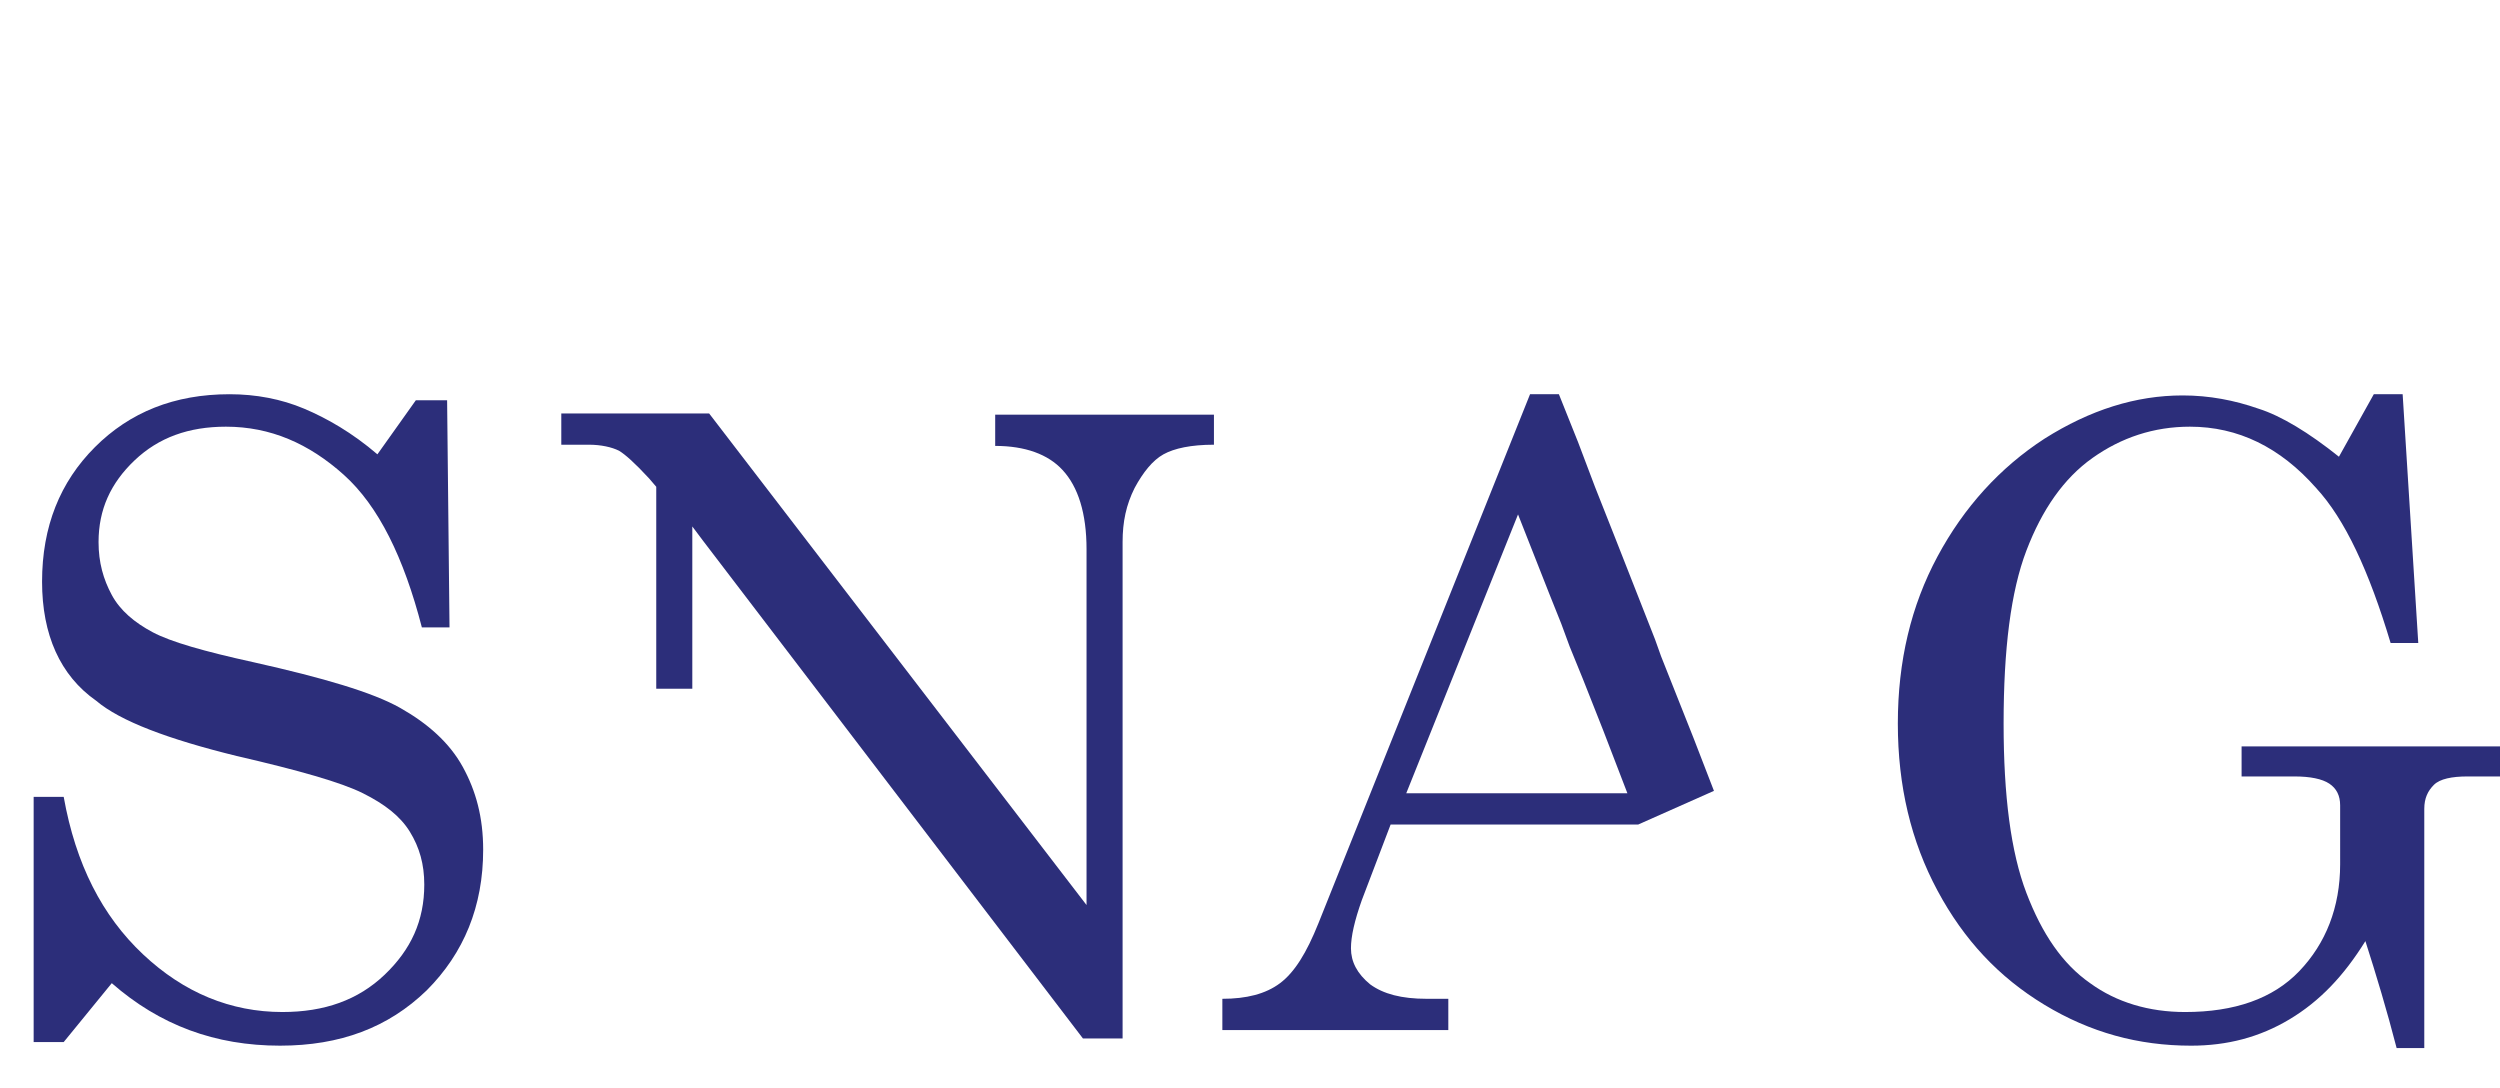 <?xml version="1.0" encoding="utf-8"?>
<!-- Generator: Adobe Illustrator 21.0.2, SVG Export Plug-In . SVG Version: 6.00 Build 0)  -->
<svg version="1.1" id="Layer_1" xmlns="http://www.w3.org/2000/svg" xmlns:xlink="http://www.w3.org/1999/xlink" x="0px" y="0px"
	 viewBox="0 0 208 90.5" style="enable-background:new 0 0 208 90.5;" xml:space="preserve">
<style type="text/css">
	.st0{fill:#2C2E7A;}
</style>
<g>
	<path class="st0" d="M31.4,37.8l3.2-4.5h2.6l0.2,18.9h-2.3c-1.5-5.8-3.6-10.1-6.5-12.7s-6.1-4-9.8-4c-3.1,0-5.6,0.9-7.6,2.8
		c-2,1.9-3,4.1-3,6.8c0,1.7,0.4,3.1,1.1,4.4c0.7,1.3,1.9,2.3,3.4,3.1s4.3,1.6,8.4,2.5c5.8,1.3,9.9,2.5,12.2,3.8
		c2.3,1.3,4.1,2.9,5.2,4.9c1.1,2,1.7,4.2,1.7,6.9c0,4.7-1.6,8.6-4.7,11.7c-3.2,3.1-7.2,4.6-12.2,4.6c-5.4,0-10-1.7-14-5.2l-4,4.9
		H2.8V66.3h2.5c1,5.6,3.2,9.9,6.6,13.1c3.4,3.2,7.3,4.8,11.6,4.8c3.5,0,6.3-1,8.5-3.1c2.2-2.1,3.3-4.5,3.3-7.5
		c0-1.7-0.4-3.1-1.2-4.4c-0.8-1.3-2.1-2.3-3.9-3.2c-1.8-0.9-5.3-1.9-10.5-3.1c-5.7-1.4-9.7-2.9-11.7-4.6C5,56.2,3.5,52.8,3.5,48.4
		c0-4.6,1.5-8.3,4.4-11.2s6.6-4.4,11.2-4.4c2.2,0,4.3,0.4,6.2,1.2S29.3,36,31.4,37.8z"/>
	<path class="st0" d="M127.3,32.8h2.4l1.6,4l1.4,3.7l1.7,4.3l3.3,8.4l0.5,1.4l2.7,6.8l1.7,4.4l-6.3,2.8h-20.6l-2.4,6.3
		c-0.6,1.7-0.9,3-0.9,4c0,1.1,0.5,2.1,1.6,3c1.1,0.8,2.6,1.2,4.7,1.2h1.8v2.6h-18.8v-2.6c2,0,3.6-0.4,4.8-1.3c1.2-0.9,2.2-2.5,3.2-5
		L127.3,32.8z M126.3,42.8L117,66h18.4l-1-2.6l-1-2.6l-1.7-4.3l-1.1-2.7l-0.7-1.9l-1-2.5L126.3,42.8z"/>
	<path class="st0" d="M194.6,38l2.9-5.2h2.4l1.3,20.7h-2.3c-1.8-6-3.8-10.3-6.2-12.9c-3-3.4-6.5-5.1-10.5-5.1c-3,0-5.7,0.9-8.1,2.6
		c-2.4,1.7-4.2,4.3-5.5,7.7c-1.3,3.4-1.9,8.2-1.9,14.4c0,6,0.6,10.7,1.9,14.1c1.3,3.4,3,5.9,5.3,7.5c2.2,1.6,4.9,2.4,7.9,2.4
		c4.1,0,7.3-1.1,9.5-3.4c2.2-2.3,3.4-5.3,3.4-8.9V67c0-0.8-0.3-1.4-0.9-1.8s-1.6-0.6-2.9-0.6h-4.4v-2.5h21.8v2.5h-3
		c-1.3,0-2.3,0.2-2.8,0.7s-0.8,1.1-0.8,2v19.9h-2.3c-0.8-3.1-1.7-6.1-2.6-8.9c-1.8,2.9-3.8,5-6.3,6.5s-5.2,2.2-8.2,2.2
		c-4.4,0-8.4-1.1-12.2-3.4s-6.7-5.4-8.9-9.5c-2.2-4.1-3.3-8.7-3.3-13.9c0-5.2,1.1-9.8,3.3-13.9c2.2-4.1,5.2-7.4,8.9-9.8
		c3.8-2.4,7.6-3.6,11.5-3.6c2.2,0,4.3,0.4,6.3,1.1C189.8,34.6,192.1,36,194.6,38z"/>
</g>
<path class="st0" d="M46.6,34.4H59l31.4,40.9V45.7c0-3-0.7-5.2-2-6.6c-1.2-1.3-3.1-2-5.6-2v-2.6H101V37c-1.9,0-3.3,0.3-4.2,0.8
	c-0.9,0.5-1.7,1.5-2.4,2.8c-0.7,1.4-1,2.8-1,4.5v41.3h-3.3L58.5,45l-0.9-1.2v1.9v4.9v6.7l-3,0V51v-5.3v-5.2l-0.6-0.7
	c-1.2-1.3-2-2-2.5-2.3C50.9,37.2,50,37,49,37h-2.3V34.4z"/>
</svg>
